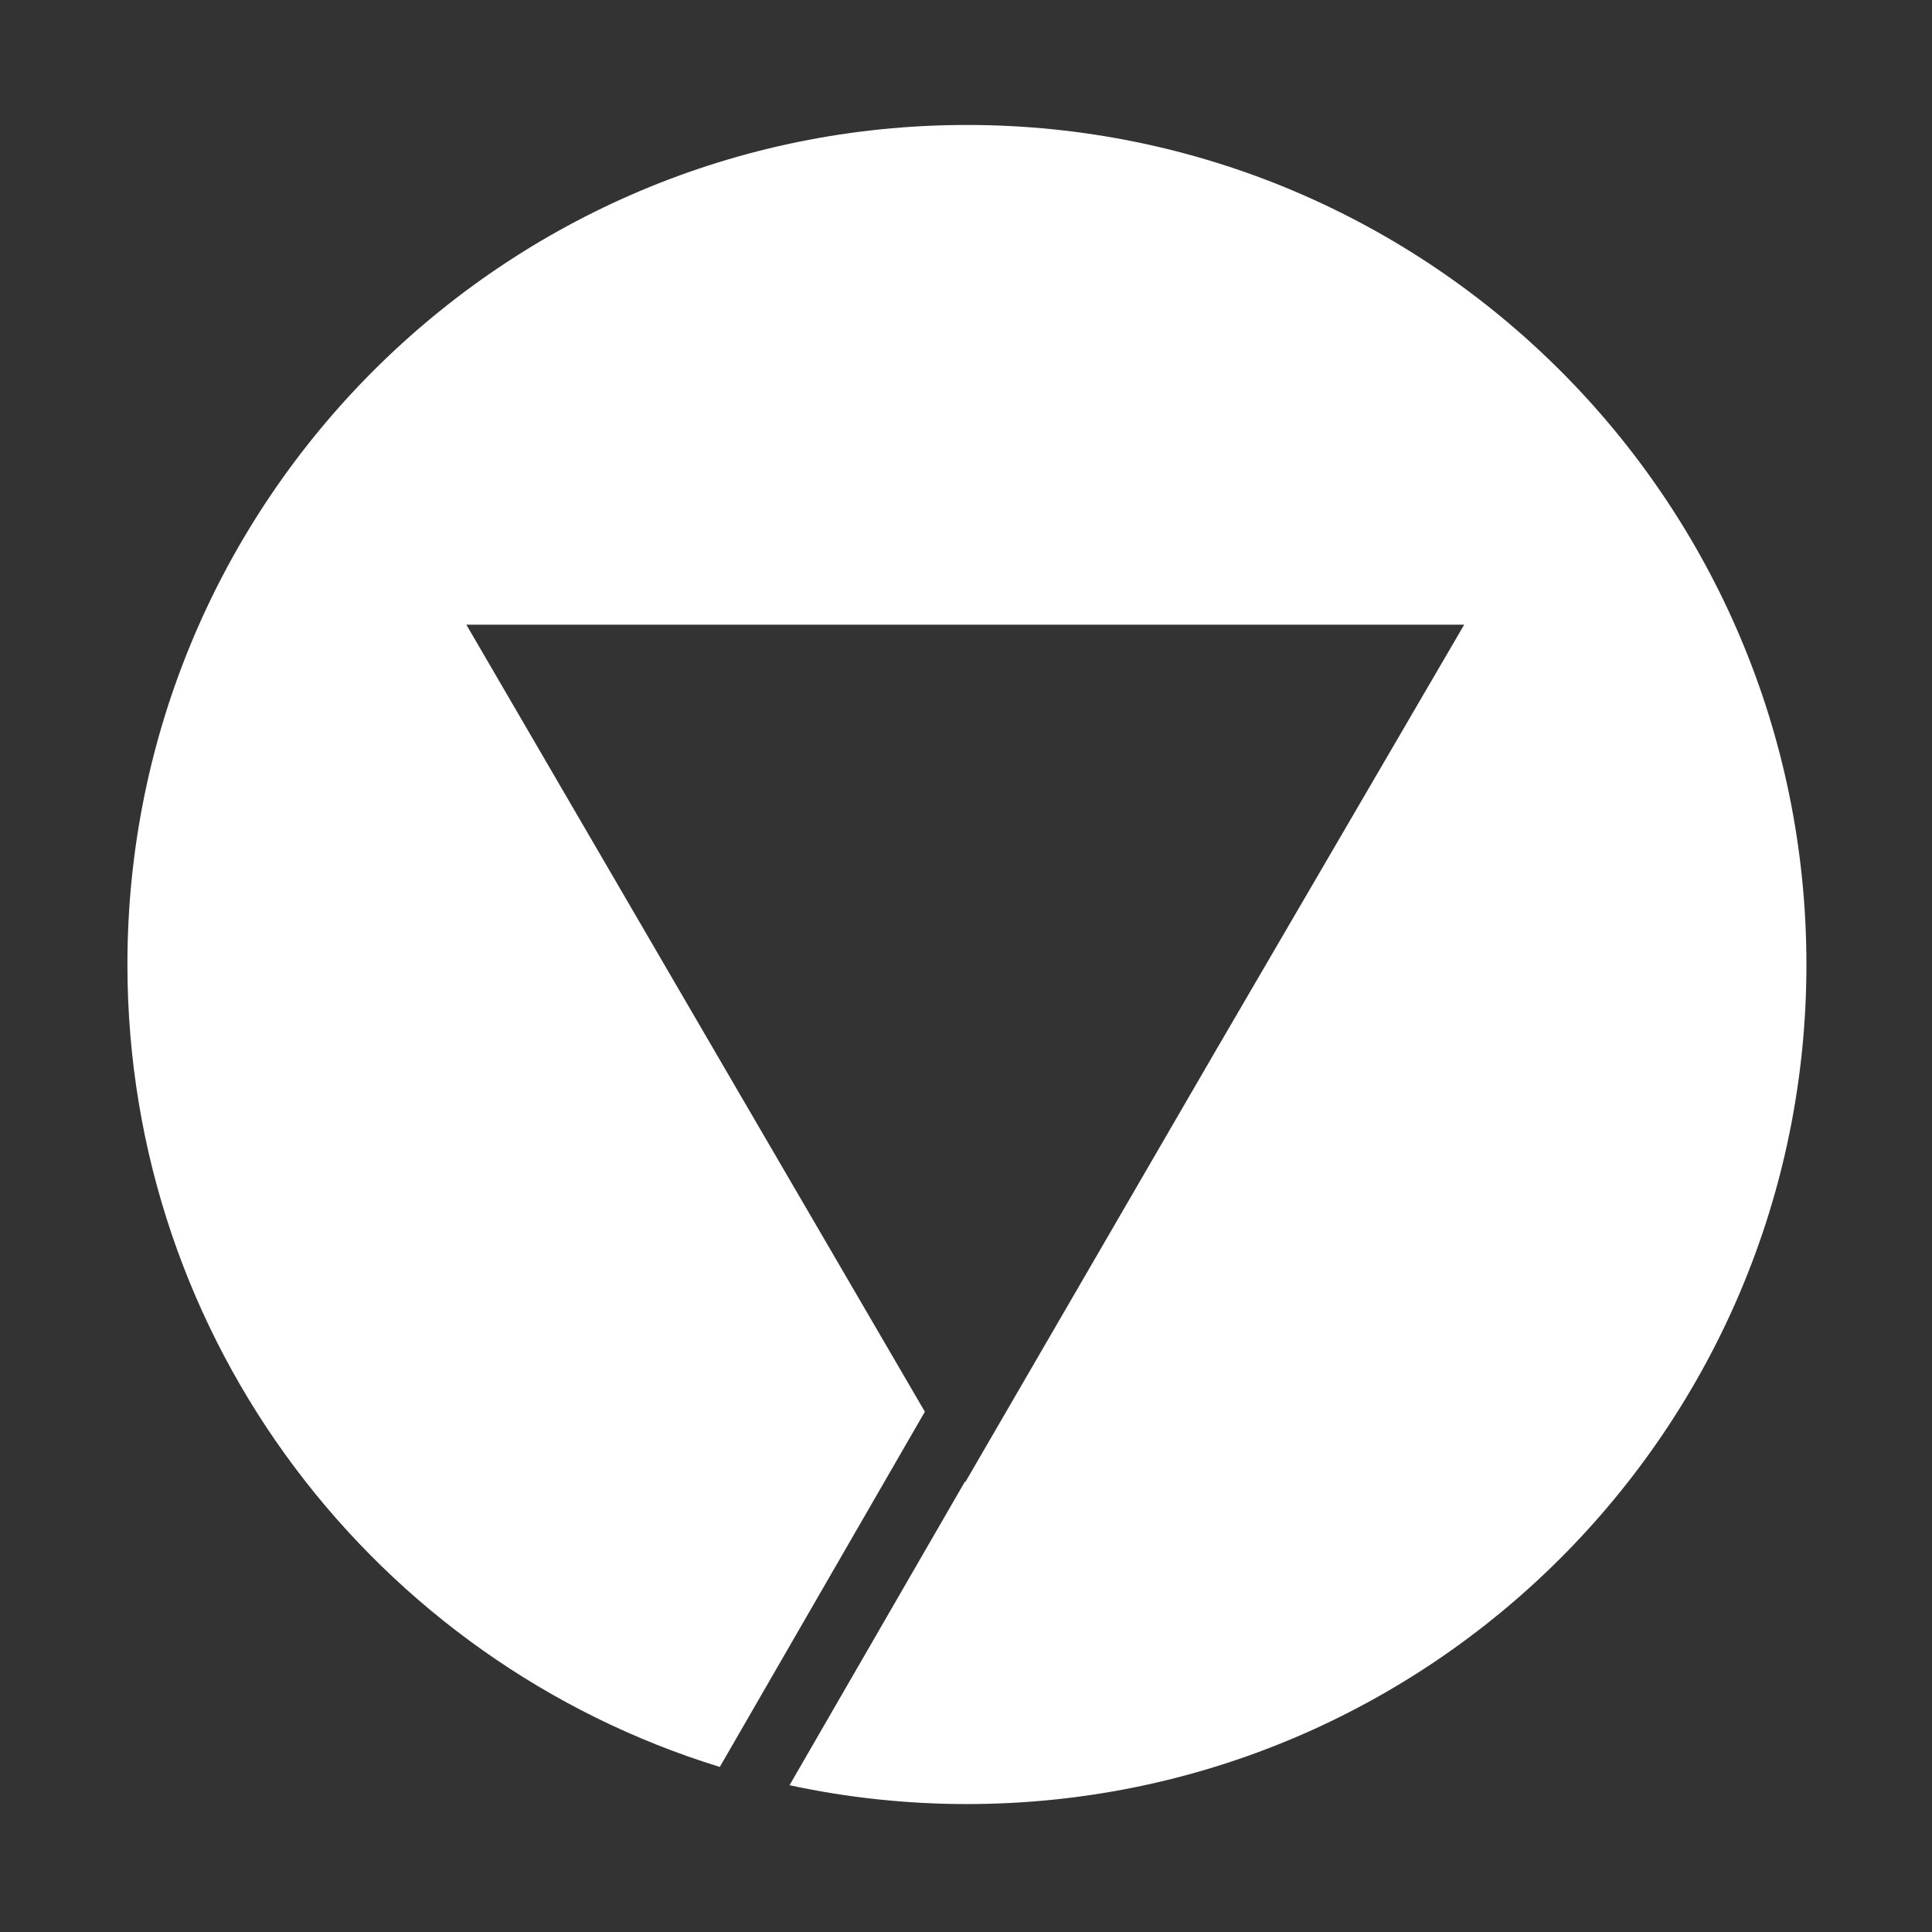 <?xml version="1.0" encoding="utf-8"?>
<!-- Generator: Adobe Illustrator 16.0.0, SVG Export Plug-In . SVG Version: 6.00 Build 0)  -->
<!DOCTYPE svg PUBLIC "-//W3C//DTD SVG 1.1//EN" "http://www.w3.org/Graphics/SVG/1.1/DTD/svg11.dtd">
<svg version="1.1" id="Layer_1" xmlns="http://www.w3.org/2000/svg" xmlns:xlink="http://www.w3.org/1999/xlink" x="0px" y="0px"
	 width="300px" height="300px" viewBox="0 0 300 300" enable-background="new 0 0 300 300" xml:space="preserve">
<rect x="0" y="0" width="300" height="300" fill="#333333" stroke="none"/>
<path fill="#FFFFFF" d="M150.143,19.404c-71.995,0-130.357,58.363-130.357,130.357c0,58.64,38.72,108.224,91.984,124.607
	l31.842-55.155l-32.461-55.697L72.413,97h77.475h77.473l-38.735,66.404l-38.737,66.748l-0.037-0.123l-27.254,47.178
	c8.881,1.911,18.091,2.928,27.546,2.928c71.995,0,130.357-58.369,130.357-130.365C280.5,77.775,222.139,19.404,150.143,19.404z"/>
</svg>
